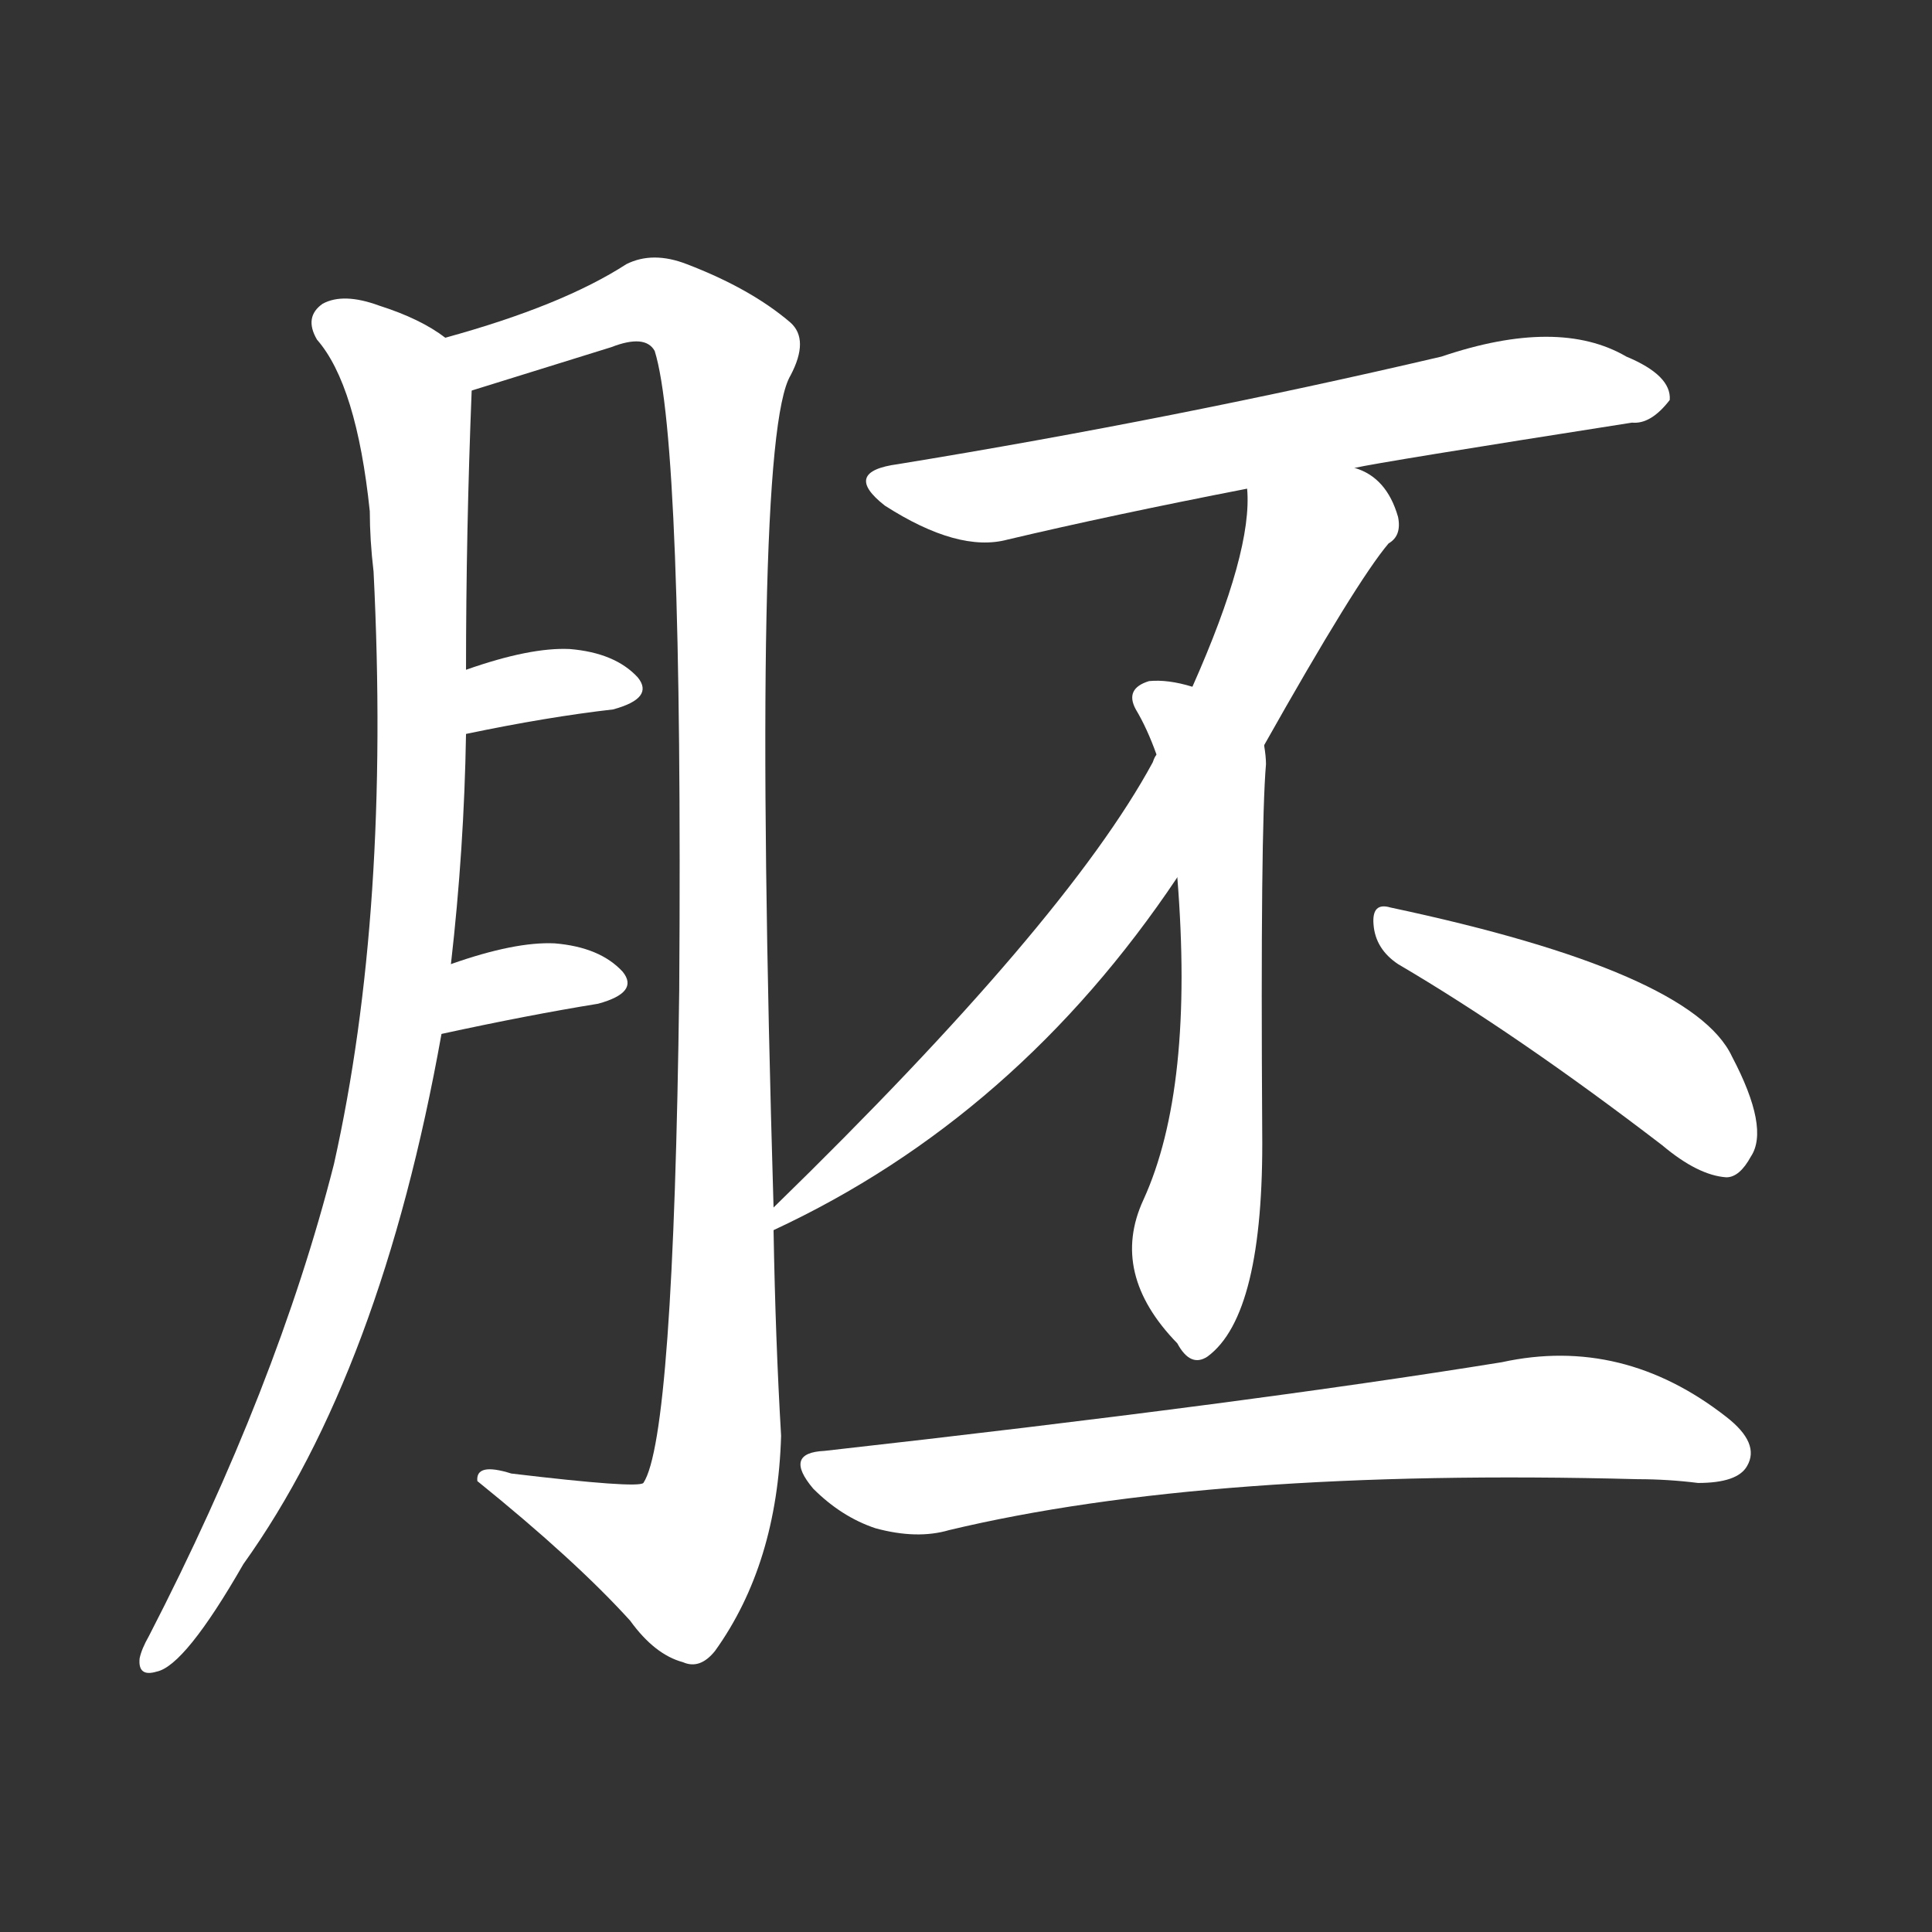 <svg version="1.1" viewBox="0 0 1024 1024" xmlns="http://www.w3.org/2000/svg">
  <rect x="0" y="0" width="1024" height="1024" fill="#333333" stroke="none"/>
  <g transform="scale(1, -1) translate(0, -900)">
    <style type="text/css">
        .stroke1 {fill: #FFFFFF;}
        .stroke2 {fill: #FFFFFF;}
        .stroke3 {fill: #FFFFFF;}
        .stroke4 {fill: #FFFFFF;}
        .stroke5 {fill: #FFFFFF;}
        .stroke6 {fill: #FFFFFF;}
        .stroke7 {fill: #FFFFFF;}
        .stroke8 {fill: #FFFFFF;}
        .stroke9 {fill: #FFFFFF;}
        .stroke10 {fill: #FFFFFF;}
        .stroke11 {fill: #FFFFFF;}
        .stroke12 {fill: #FFFFFF;}
        .stroke13 {fill: #FFFFFF;}
        .stroke14 {fill: #FFFFFF;}
        .stroke15 {fill: #FFFFFF;}
        .stroke16 {fill: #FFFFFF;}
        .stroke17 {fill: #FFFFFF;}
        .stroke18 {fill: #FFFFFF;}
        .stroke19 {fill: #FFFFFF;}
        .stroke20 {fill: #FFFFFF;}
        text {
            font-family: Helvetica;
            font-size: 50px;
            fill: #FFFFFF;}
            paint-order: stroke;
            stroke: #000000;
            stroke-width: 4px;
            stroke-linecap: butt;
            stroke-linejoin: miter;
            font-weight: 800;
        }
    </style>

    <path d="M 236 721 Q 223 731 201 738 Q 182 745 171 739 Q 161 732 168 720 Q 189 696 196 629 Q 196 614 198 597 Q 207 417 177 283 Q 147 165 79 33 Q 75 26 74 21 Q 73 11 83 14 Q 98 17 129 71 Q 202 173 234 352 L 239 389 Q 246 450 247 511 L 247 545 Q 247 618 250 693 C 251 713 251 713 236 721 Z" class="stroke1"/>
    <path d="M 410 260 Q 398 666 419 701 Q 429 720 419 729 Q 398 747 364 760 Q 346 767 332 760 Q 298 738 236 721 C 207 712 221 684 250 693 L 324 716 Q 342 723 347 714 Q 362 666 360 375 Q 357 138 341 114 Q 338 111 271 119 Q 252 125 253 115 Q 305 73 334 41 Q 347 23 362 19 Q 371 15 379 25 Q 412 71 414 139 Q 411 190 410 248 L 410 260 Z" class="stroke2"/>
    <path d="M 247 511 Q 290 520 325 524 Q 347 530 338 541 Q 326 554 302 556 Q 281 557 247 545 C 219 535 218 505 247 511 Z" class="stroke3"/>
    <path d="M 234 352 Q 280 362 317 368 Q 339 374 330 385 Q 318 398 294 400 Q 273 401 239 389 C 211 379 205 346 234 352 Z" class="stroke4"/>
    <path d="M 718 652 Q 731 655 865 676 Q 875 675 885 688 Q 886 701 862 711 Q 826 732 764 711 Q 623 678 476 654 Q 446 650 469 632 Q 508 607 534 614 Q 589 627 661 641 L 718 652 Z" class="stroke5"/>
    <path d="M 670 505 Q 719 592 736 612 Q 743 616 741 626 Q 735 647 718 652 C 692 668 662 671 661 641 Q 664 608 632 536 L 613 500 Q 612 499 611 496 Q 565 411 410 260 C 389 239 386 236 410 248 Q 539 308 624 435 L 670 505 Z" class="stroke6"/>
    <path d="M 624 435 Q 633 323 606 264 Q 588 225 624 188 Q 631 175 640 181 Q 670 203 669 300 Q 668 460 671 495 Q 671 499 670 505 C 668 528 661 529 632 536 Q 619 540 609 539 Q 596 535 602 524 Q 608 514 613 500 L 624 435 Z" class="stroke7"/>
    <path d="M 741 389 Q 804 352 881 293 Q 900 277 915 276 Q 922 276 928 287 Q 938 302 918 340 Q 897 385 737 419 Q 727 422 728 410 Q 729 397 741 389 Z" class="stroke8"/>
    <path d="M 437 131 Q 415 130 431 111 Q 446 96 464 90 Q 486 84 503 89 Q 641 122 868 116 Q 884 116 900 114 Q 921 114 926 123 Q 933 135 915 149 Q 860 192 796 178 Q 660 156 437 131 Z" class="stroke9"/>
</g></svg>